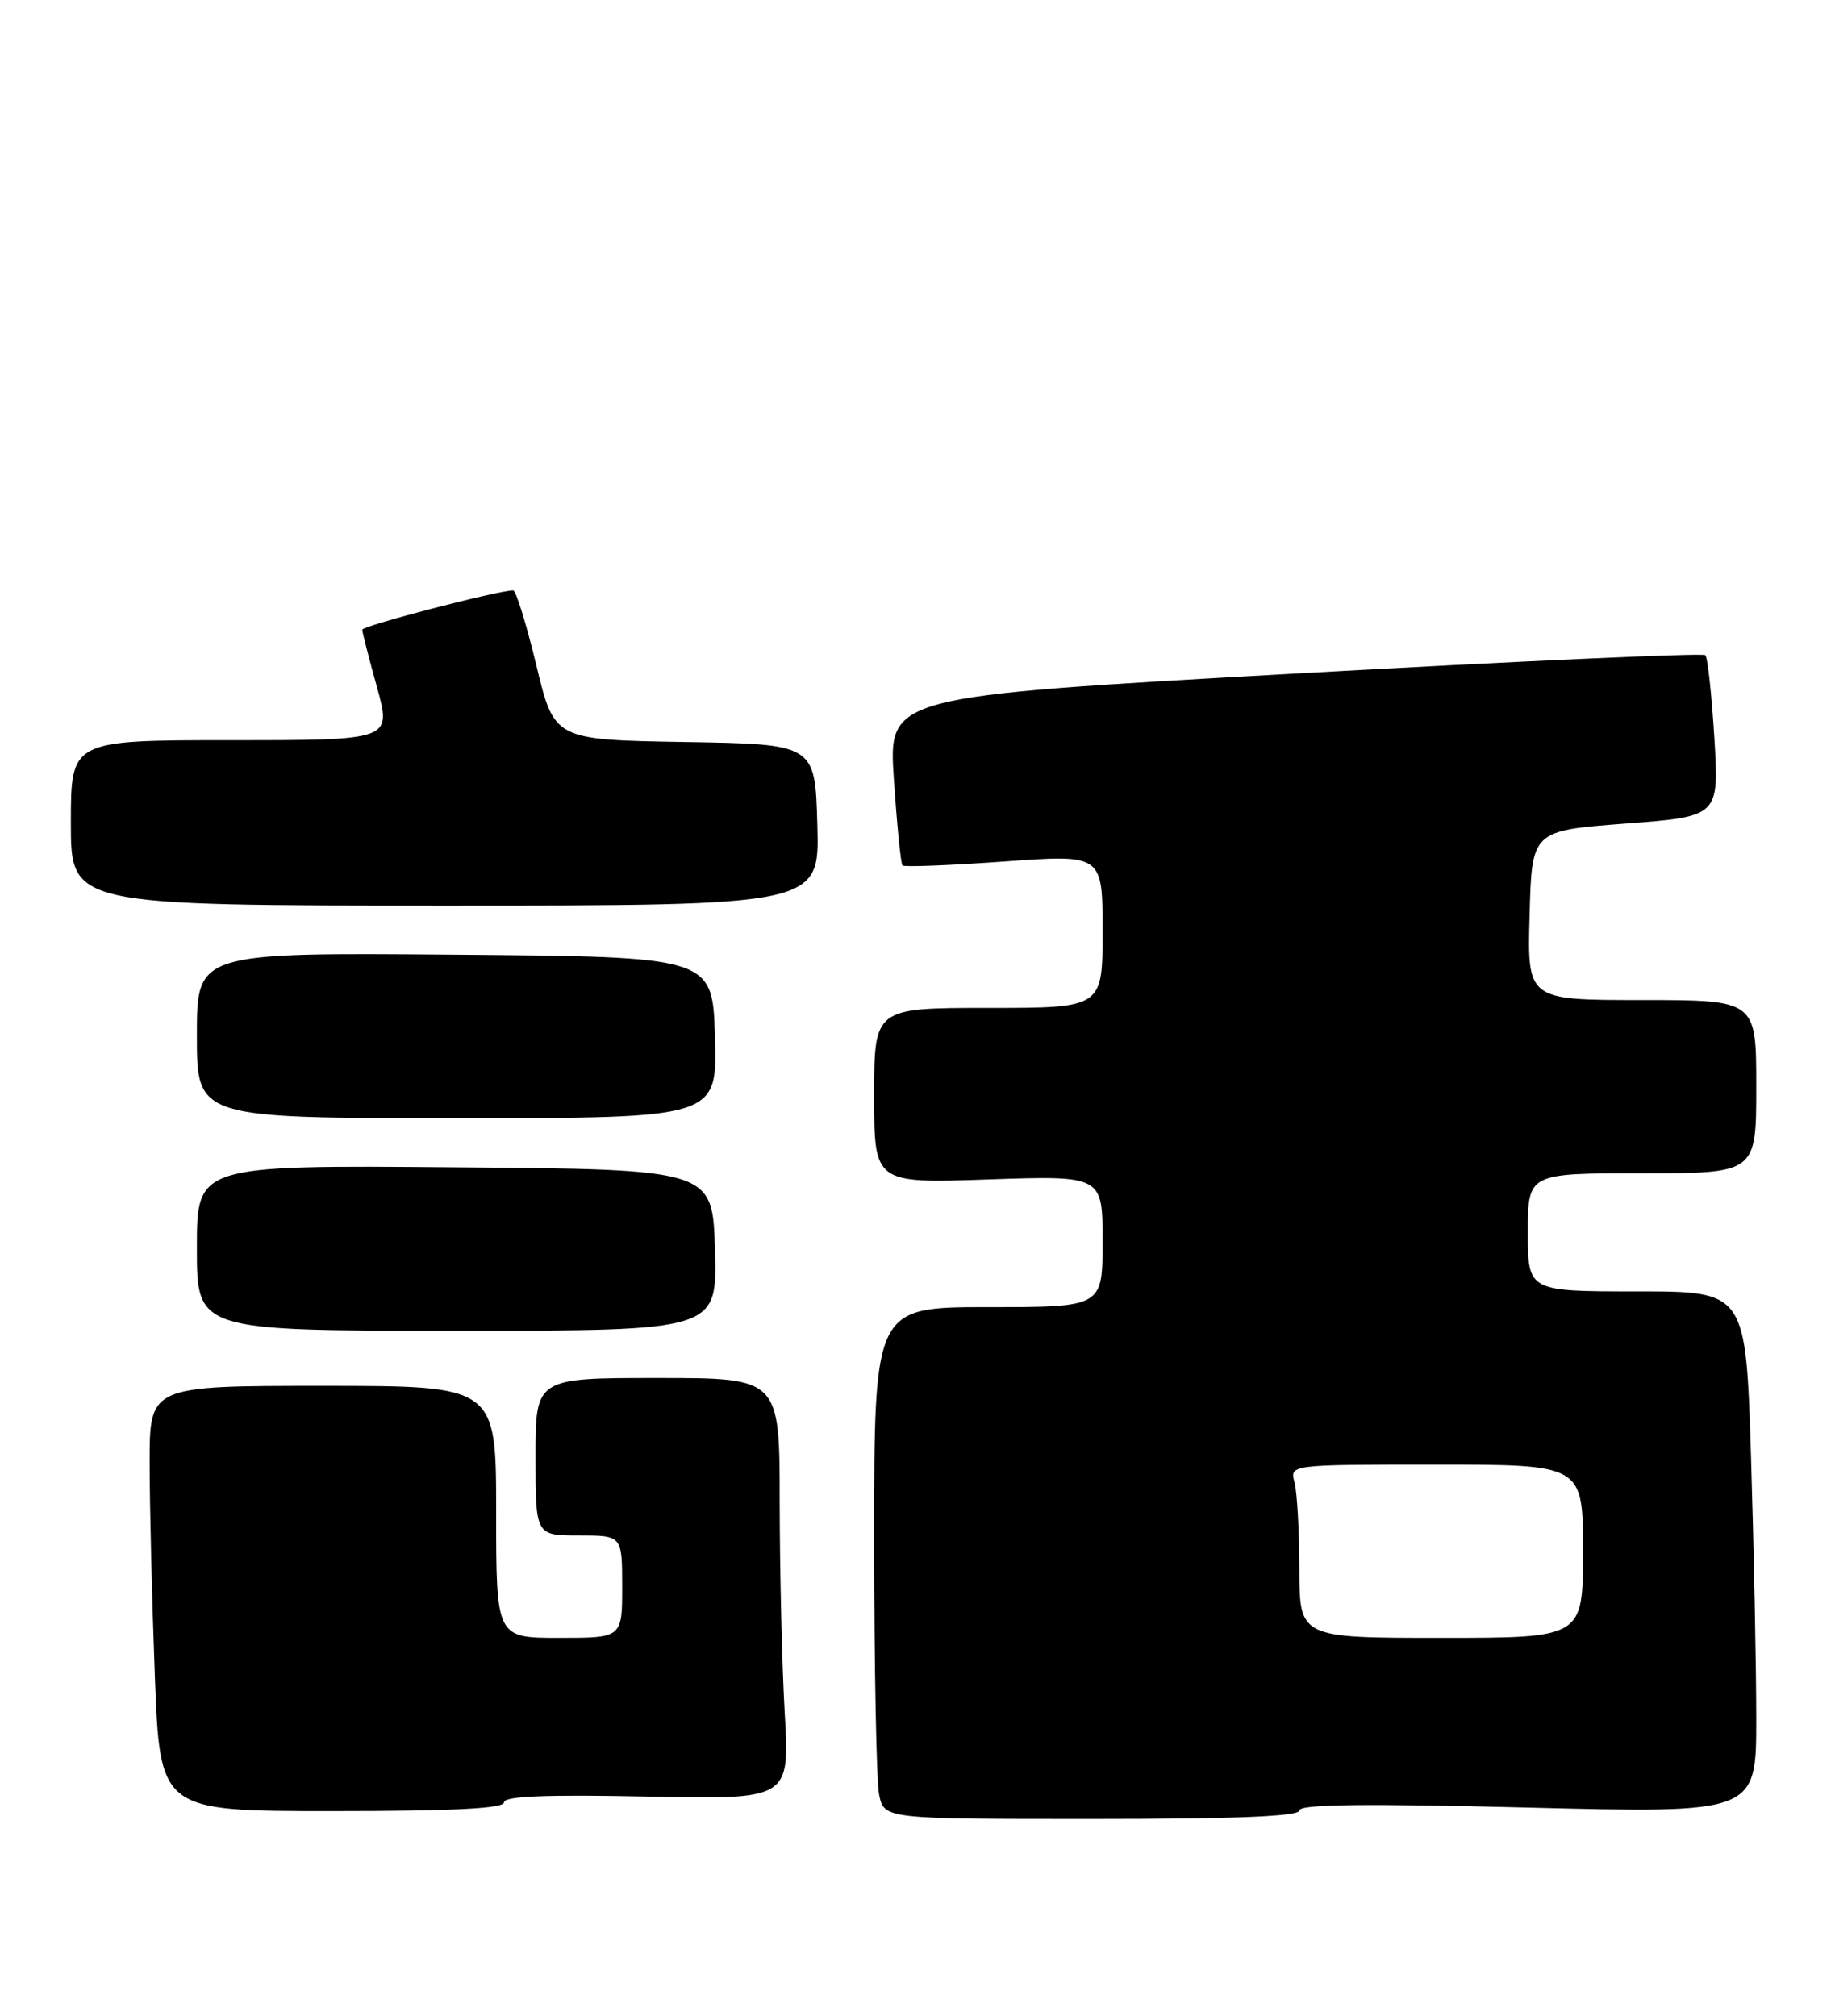 <?xml version="1.0" encoding="UTF-8" standalone="no"?>
<!DOCTYPE svg PUBLIC "-//W3C//DTD SVG 1.1//EN" "http://www.w3.org/Graphics/SVG/1.1/DTD/svg11.dtd" >
<svg xmlns="http://www.w3.org/2000/svg" xmlns:xlink="http://www.w3.org/1999/xlink" version="1.1" viewBox="0 0 233 256">
 <g >
 <path fill="currentColor"
d=" M 165.00 229.91 C 165.00 229.13 173.30 229.03 194.00 229.55 C 223.00 230.28 223.00 230.28 223.00 218.30 C 223.00 211.71 222.70 196.80 222.34 185.16 C 221.68 164.00 221.68 164.00 207.84 164.00 C 194.00 164.00 194.00 164.00 194.00 156.50 C 194.00 149.00 194.00 149.00 208.50 149.00 C 223.00 149.00 223.00 149.00 223.00 138.00 C 223.00 127.00 223.00 127.00 208.47 127.00 C 193.93 127.00 193.93 127.00 194.22 116.25 C 194.50 105.50 194.50 105.50 206.39 104.59 C 218.28 103.69 218.28 103.69 217.68 93.71 C 217.34 88.22 216.83 83.49 216.53 83.20 C 216.23 82.90 192.77 83.96 164.39 85.54 C 112.79 88.42 112.79 88.42 113.50 98.96 C 113.89 104.76 114.38 109.68 114.59 109.91 C 114.80 110.13 120.61 109.90 127.49 109.41 C 140.00 108.50 140.00 108.50 140.00 118.25 C 140.00 128.00 140.00 128.00 125.50 128.00 C 111.00 128.00 111.00 128.00 111.00 139.14 C 111.00 150.28 111.00 150.28 125.50 149.78 C 140.00 149.29 140.00 149.29 140.00 157.65 C 140.00 166.00 140.00 166.00 125.50 166.00 C 111.00 166.00 111.00 166.00 111.00 195.38 C 111.00 211.53 111.28 226.16 111.62 227.88 C 112.25 231.00 112.25 231.00 138.62 231.00 C 156.98 231.00 165.00 230.67 165.00 229.91 Z  M 64.00 228.89 C 64.00 228.10 69.27 227.89 82.14 228.15 C 100.28 228.53 100.28 228.53 99.64 217.52 C 99.29 211.46 99.01 199.41 99.00 190.75 C 99.00 175.00 99.00 175.00 83.50 175.00 C 68.00 175.00 68.00 175.00 68.00 185.00 C 68.00 195.00 68.00 195.00 73.50 195.00 C 79.00 195.00 79.00 195.00 79.00 201.50 C 79.00 208.00 79.00 208.00 71.00 208.00 C 63.00 208.00 63.00 208.00 63.00 192.00 C 63.00 176.00 63.00 176.00 41.00 176.00 C 19.00 176.00 19.00 176.00 19.00 185.75 C 19.00 191.11 19.30 203.26 19.66 212.75 C 20.31 230.00 20.31 230.00 42.16 230.00 C 57.51 230.00 64.00 229.67 64.00 228.89 Z  M 90.78 158.75 C 90.50 148.50 90.50 148.50 57.75 148.24 C 25.00 147.97 25.00 147.97 25.00 158.49 C 25.00 169.00 25.00 169.00 58.03 169.00 C 91.07 169.00 91.07 169.00 90.78 158.75 Z  M 90.78 131.75 C 90.50 121.50 90.50 121.50 57.75 121.24 C 25.00 120.97 25.00 120.97 25.00 131.49 C 25.00 142.00 25.00 142.00 58.03 142.00 C 91.07 142.00 91.07 142.00 90.78 131.75 Z  M 103.78 104.75 C 103.50 94.50 103.50 94.50 86.94 94.23 C 70.38 93.95 70.38 93.95 68.10 84.48 C 66.84 79.26 65.52 74.99 65.16 74.98 C 63.40 74.94 46.00 79.47 46.00 79.97 C 46.00 80.28 46.84 83.57 47.87 87.27 C 49.73 94.00 49.73 94.00 29.37 94.00 C 9.00 94.00 9.00 94.00 9.00 104.50 C 9.00 115.00 9.00 115.00 56.53 115.00 C 104.07 115.00 104.07 115.00 103.78 104.75 Z  M 164.99 199.25 C 164.98 194.44 164.70 189.49 164.37 188.25 C 163.77 186.00 163.77 186.00 182.38 186.00 C 201.00 186.00 201.00 186.00 201.00 197.00 C 201.00 208.00 201.00 208.00 183.00 208.00 C 165.00 208.00 165.00 208.00 164.99 199.25 Z "/>
</g>
</svg>